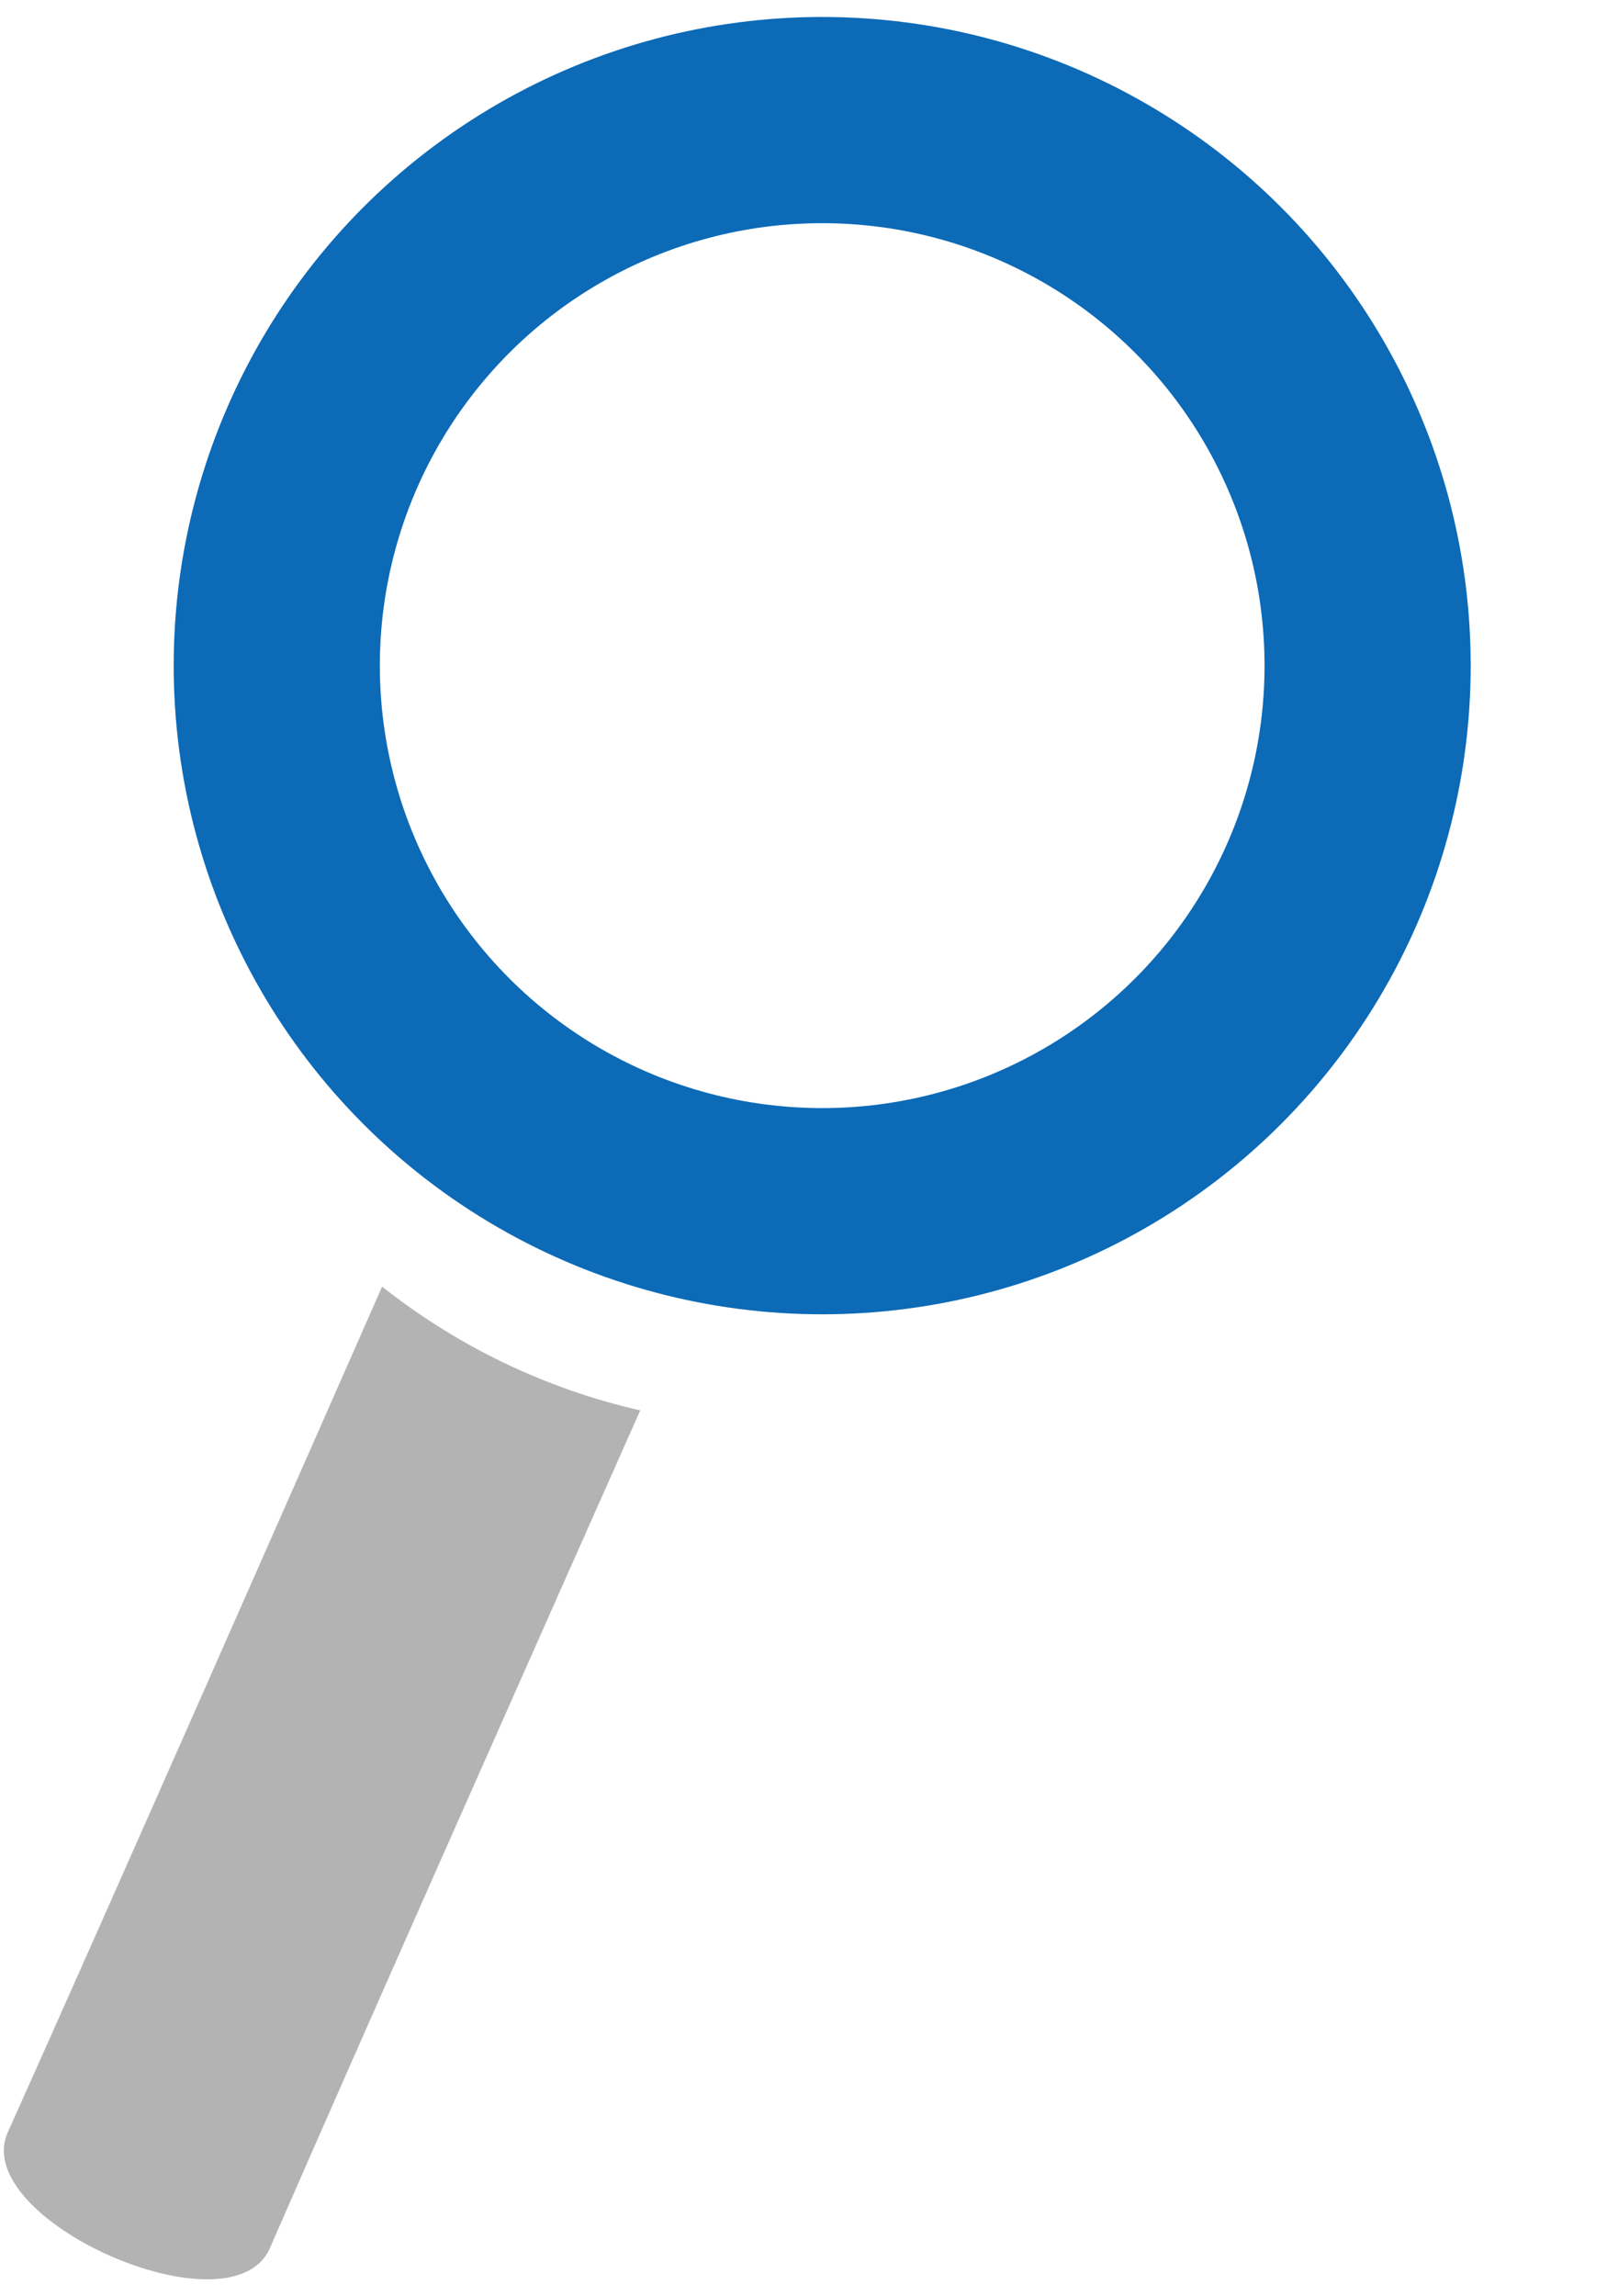 <?xml version="1.0" encoding="UTF-8" standalone="no"?>
<!-- Created with Inkscape (http://www.inkscape.org/) -->

<svg
   xmlns:dc="http://purl.org/dc/elements/1.1/"
   xmlns:cc="http://creativecommons.org/ns#"
   xmlns:rdf="http://www.w3.org/1999/02/22-rdf-syntax-ns#"
   xmlns:svg="http://www.w3.org/2000/svg"
   xmlns="http://www.w3.org/2000/svg"
   xmlns:sodipodi="http://sodipodi.sourceforge.net/DTD/sodipodi-0.dtd"
   xmlns:inkscape="http://www.inkscape.org/namespaces/inkscape"
   width="98mm"
   height="140mm"
   viewBox="0 0 98 140"
   version="1.1"
   id="svg8"
   inkscape:version="0.92.4 (unknown)"
   sodipodi:docname="search.svg">
  <defs
     id="defs2" />
  <sodipodi:namedview
     id="base"
     pagecolor="#ffffff"
     bordercolor="#666666"
     borderopacity="1.0"
     inkscape:pageopacity="0.0"
     inkscape:pageshadow="2"
     inkscape:zoom="0.7"
     inkscape:cx="-61.551174"
     inkscape:cy="-10.714843"
     inkscape:document-units="mm"
     inkscape:current-layer="layer1"
     showgrid="false"
     inkscape:window-width="1920"
     inkscape:window-height="939"
     inkscape:window-x="0"
     inkscape:window-y="30"
     inkscape:window-maximized="1" />
  <g
     inkscape:label="Layer 1"
     inkscape:groupmode="layer"
     id="layer1"
     transform="translate(0,-157)">
    <g
       id="g848"
       transform="translate(-84.798,96.375)">
      <g
         id="g840">
        <circle
           style="opacity:1;fill:none;fill-opacity:1;stroke:#0c6ab7;stroke-width:12.572;stroke-linecap:butt;stroke-linejoin:miter;stroke-miterlimit:4;stroke-dasharray:none;stroke-dashoffset:0;stroke-opacity:1;paint-order:normal"
           id="path815"
           cx="134.938"
           cy="101.208"
           r="33.262" />
        <path
           style="opacity:1;fill:#b3b3b3;fill-opacity:1;stroke:none;stroke-width:8.712;stroke-linecap:butt;stroke-linejoin:miter;stroke-miterlimit:4;stroke-dasharray:none;stroke-dashoffset:0;stroke-opacity:1;paint-order:normal"
           d="m 108.101,139.067 c -5.028,11.415 -17.161,38.946 -22.827,51.558 -2.387,5.313 13.652,12.41 15.979,7.071 5.514,-12.652 17.371,-39.345 22.588,-51.082 -5.835,-1.325 -11.189,-3.947 -15.74,-7.546 z"
           id="rect817"
           inkscape:connector-curvature="0" />
      </g>
      <circle
         r="37.798"
         cy="120.485"
         cx="144.765"
         id="path842"
         style="opacity:1;fill:none;fill-opacity:1;stroke:none;stroke-width:12.572;stroke-linecap:butt;stroke-linejoin:miter;stroke-miterlimit:4;stroke-dasharray:none;stroke-dashoffset:0;stroke-opacity:1;paint-order:normal" />
    </g>
  </g>
</svg>
